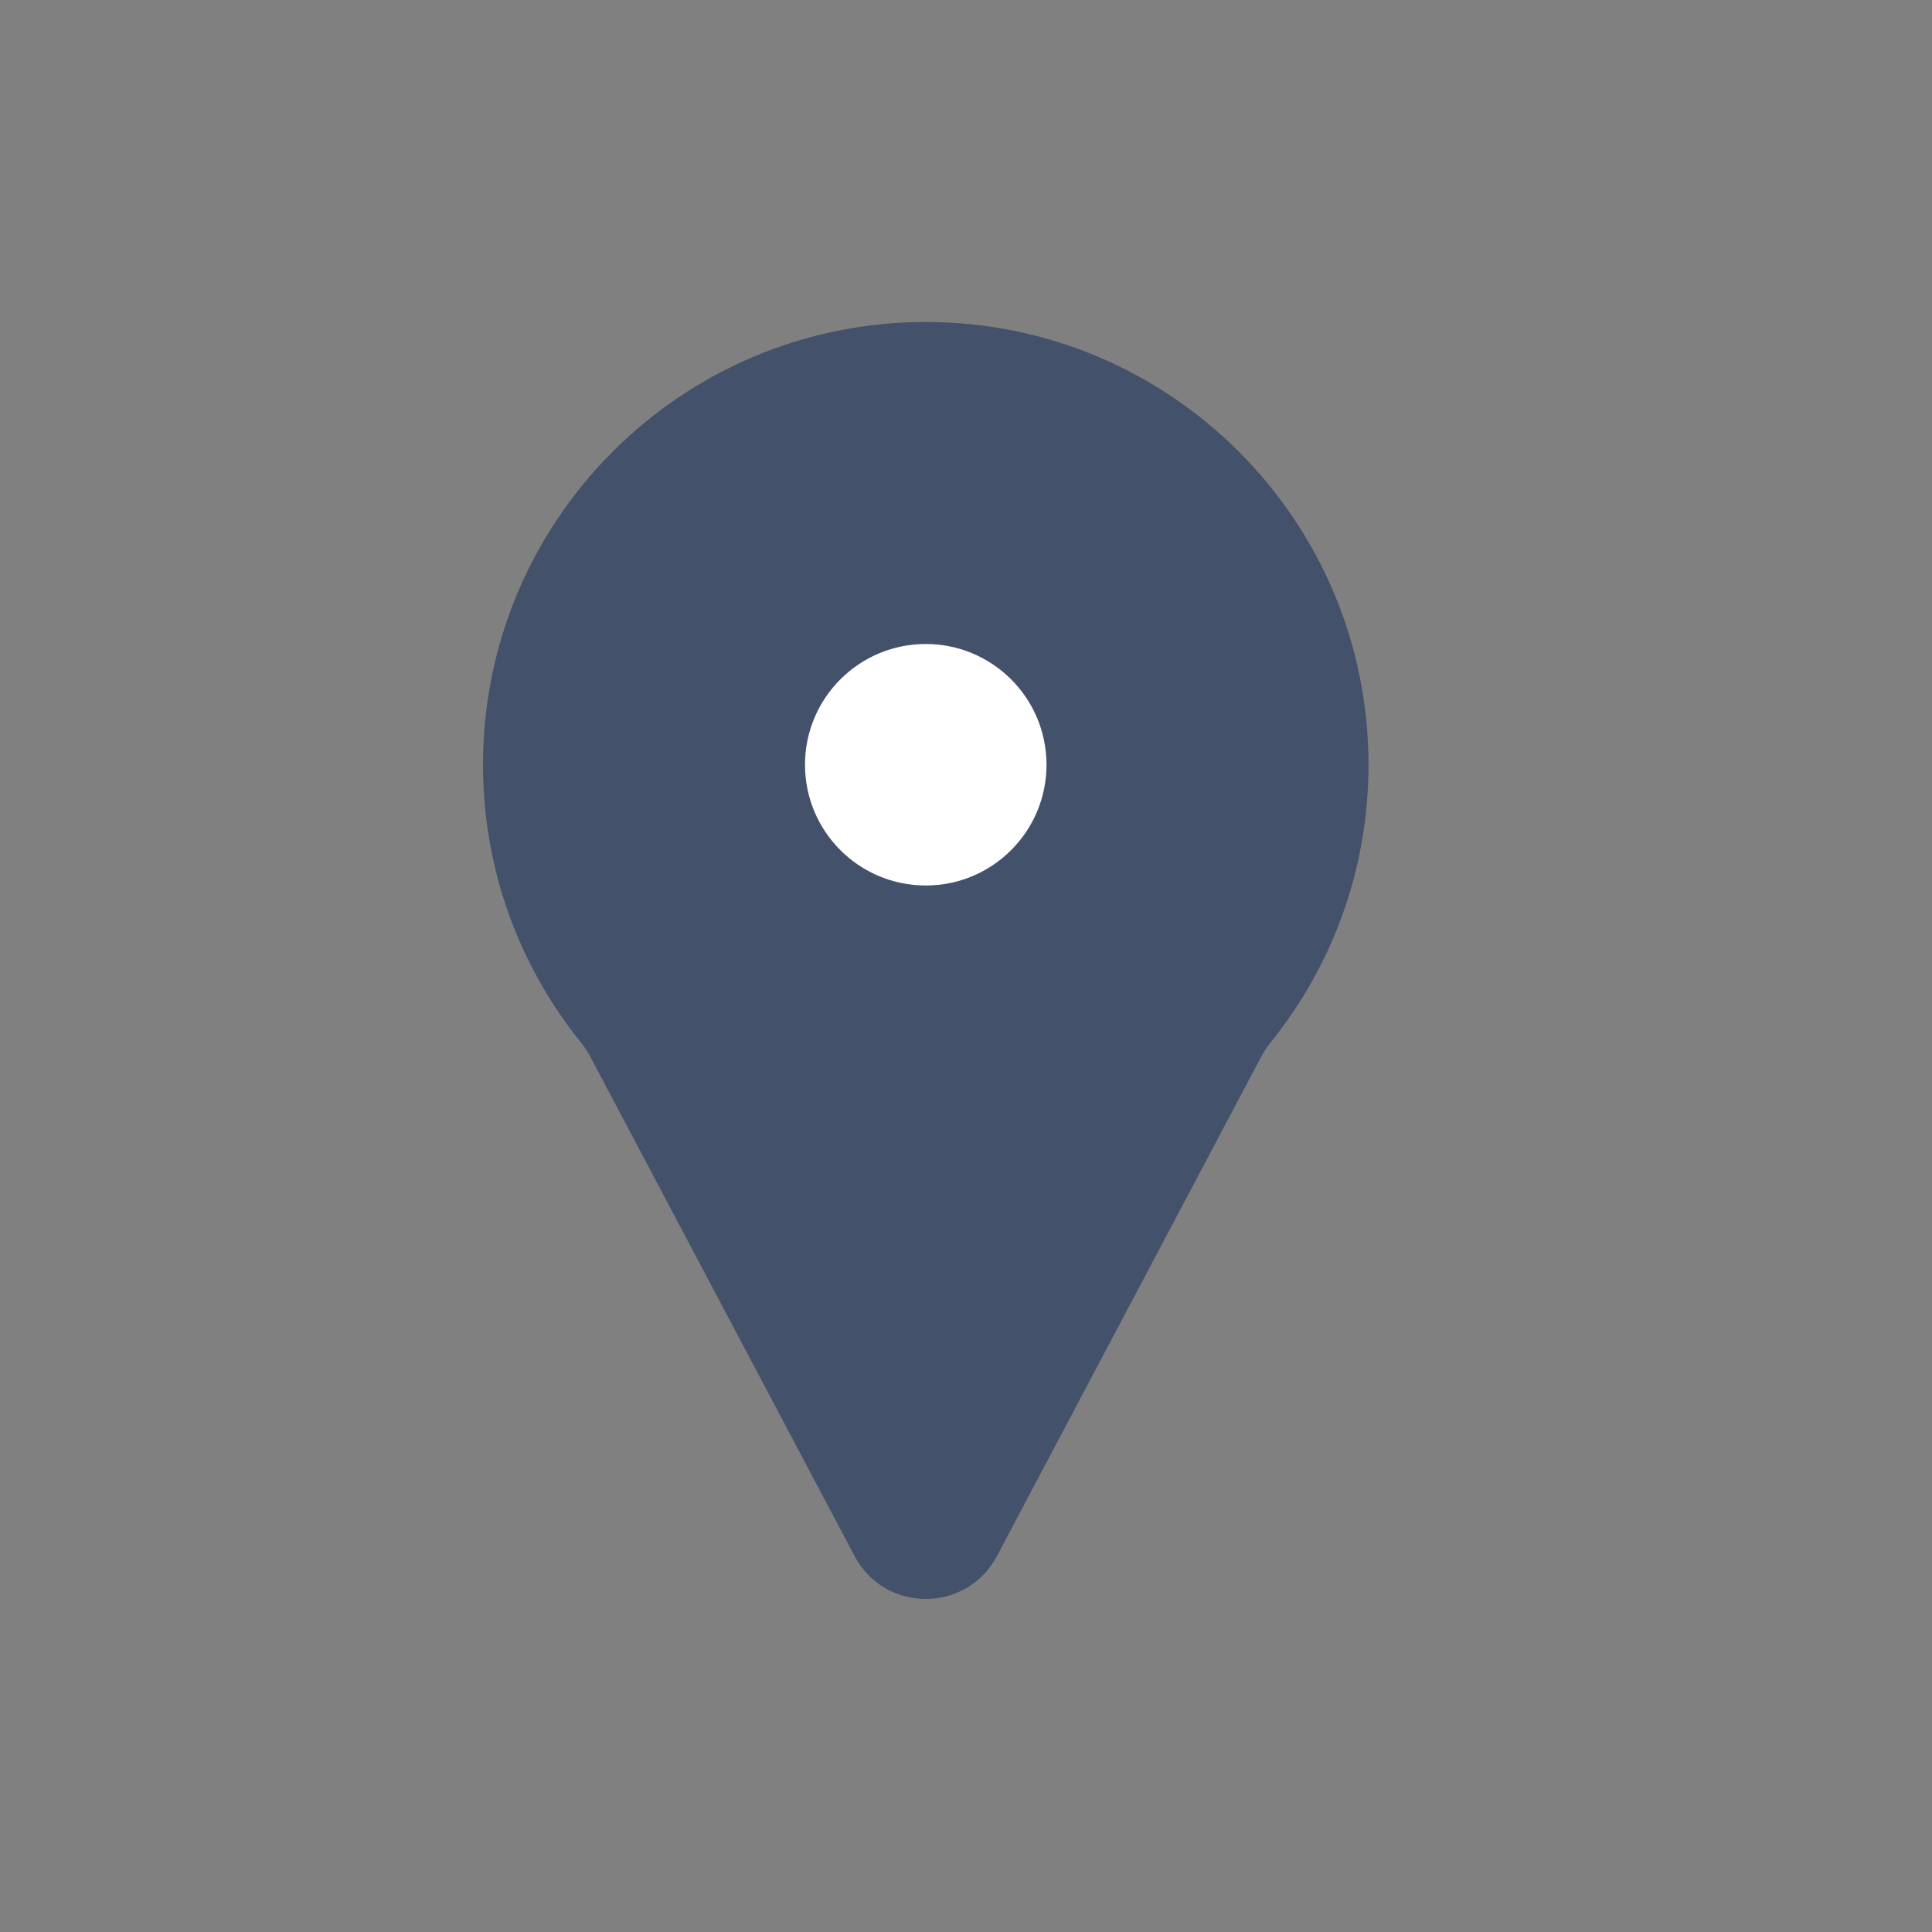 <svg width="24" height="24" viewBox="0 0 24 24" fill="none" xmlns="http://www.w3.org/2000/svg">
<rect x="0" y="0" width="24" height="24" fill="#808080" stroke="none"/>
<path fill-rule="evenodd" clip-rule="evenodd" d="M15.669 13.123C15.702 13.061 15.741 13.003 15.785 12.948C16.545 12.005 17 10.806 17 9.5C17 6.462 14.538 4 11.5 4C8.462 4 6 6.462 6 9.5C6 10.806 6.455 12.005 7.215 12.948C7.259 13.003 7.298 13.061 7.331 13.123L10.616 19.33C10.992 20.04 12.008 20.04 12.384 19.33L15.669 13.123Z" fill="#44516A"/>
<circle cx="11.5" cy="9.5" r="1.5" fill="white"/>
</svg>
